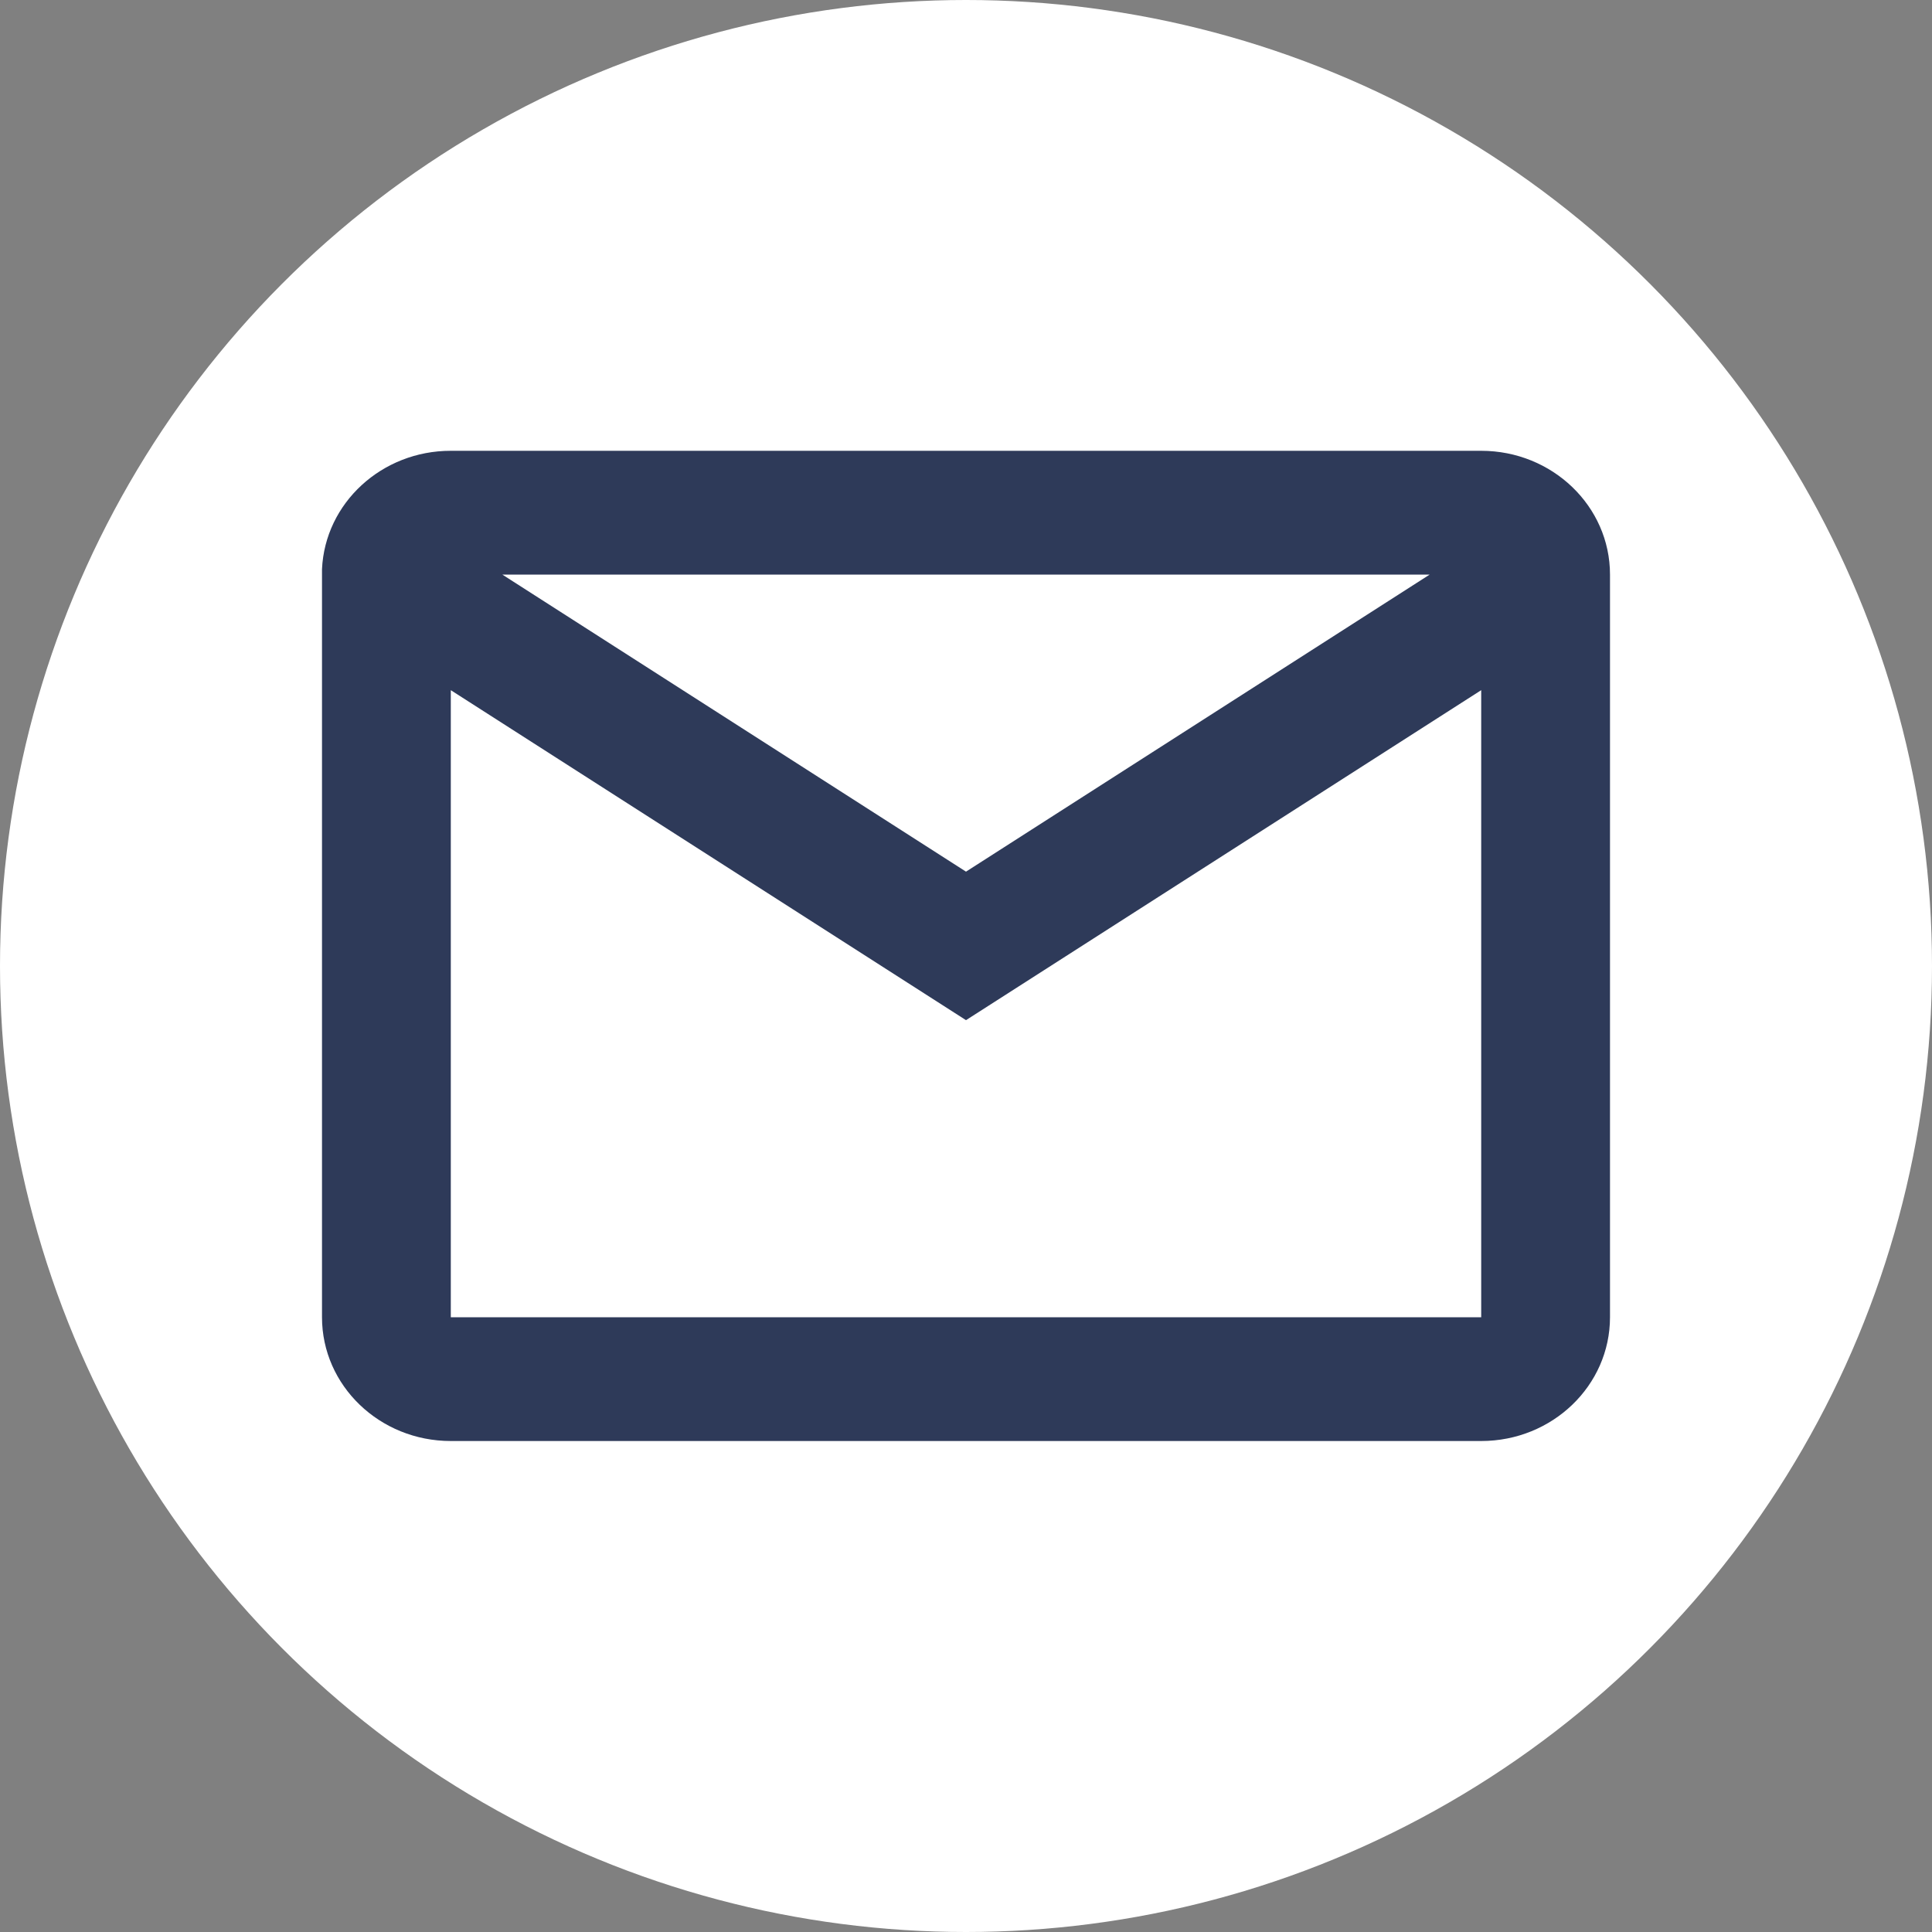 <svg width="30" height="30" viewBox="0 0 30 30" fill="none" xmlns="http://www.w3.org/2000/svg">
<rect x="0" y="0" width="30" height="30" fill="#808080" stroke="none"/>
<circle cx="15" cy="15" r="15" fill="white"/>
<path d="M23 22.376H7C5.895 22.376 5 21.515 5 20.454V8.838C5.047 7.81 5.929 6.999 7 7H23C24.105 7 25 7.861 25 8.922V20.454C25 21.515 24.105 22.376 23 22.376ZM7 10.717V20.454H23V10.717L15 15.841L7 10.717ZM7.8 8.922L15 13.535L22.2 8.922H7.8Z" fill="#2E3A59"/>
</svg>
